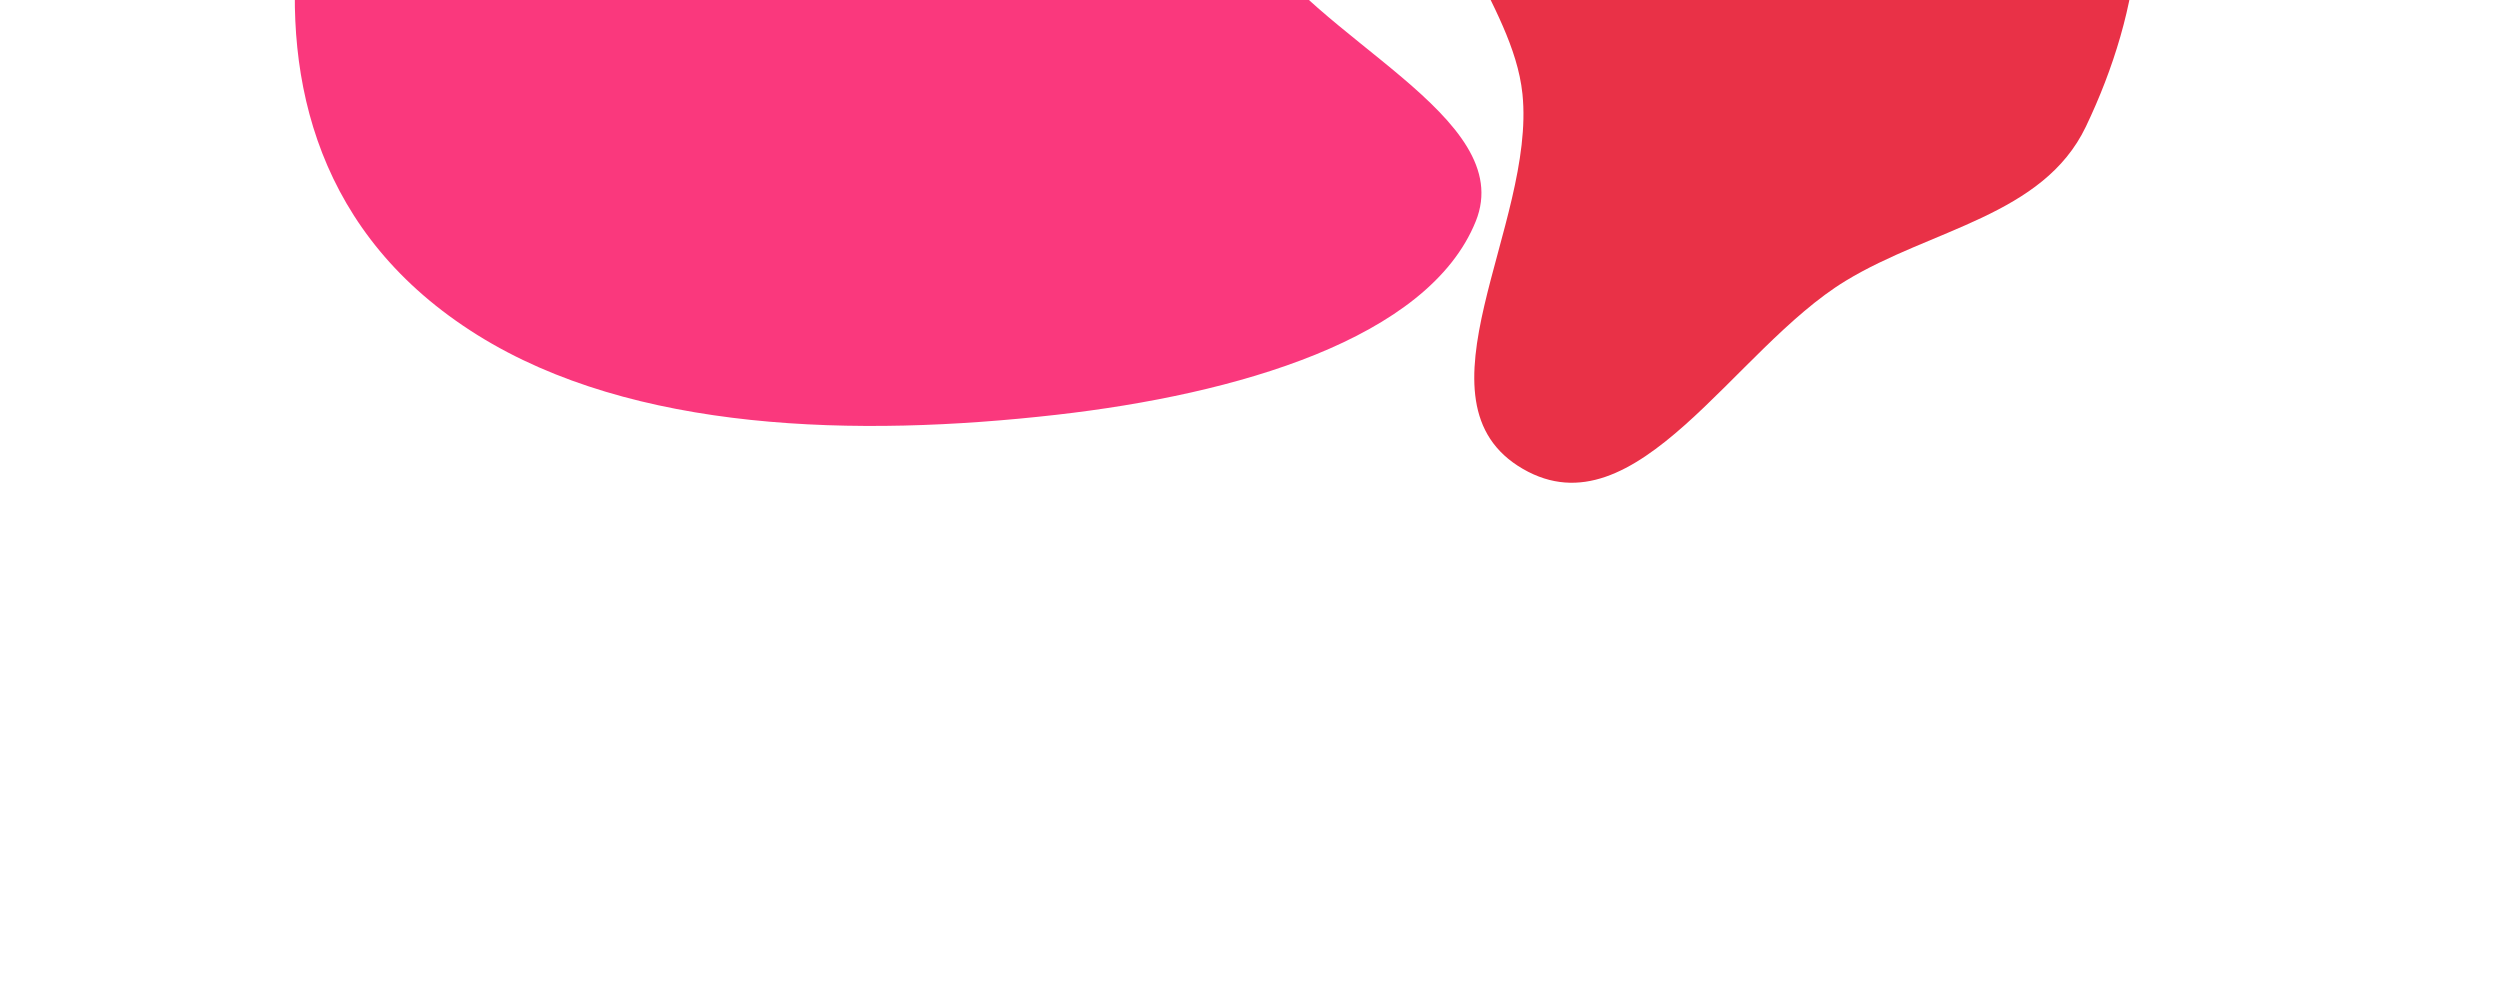 <svg xmlns="http://www.w3.org/2000/svg" width="145" height="57" viewBox="0 0 145 57" fill="none">
    <g clip-path="url(#clip0_7554_9511)">
        <g filter="url(#filter0_f_7554_9511)">
            <path fill-rule="evenodd" clip-rule="evenodd" d="M17.272 -3.437C18.098 -11.494 22.059 -19.601 32.095 -23.576C41.854 -27.442 55.605 -27.278 65.417 -22.507C73.653 -18.502 68.953 -10.229 72.569 -3.894C76.08 2.257 88.054 6.746 85.593 12.838C82.831 19.675 71.67 22.874 61.278 24.057C49.727 25.372 36.727 25.078 27.685 19.428C18.423 13.641 16.435 4.72 17.272 -3.437Z" fill="#FA387D"/>
        </g>
        <g filter="url(#filter1_f_7554_9511)">
            <path fill-rule="evenodd" clip-rule="evenodd" d="M100.381 -21.848C108.262 -22.701 116.851 -19.965 121.352 -13.585C125.617 -7.539 124.163 0.699 120.978 7.35C118.502 12.523 112.011 13.271 107.049 16.288C100.56 20.233 94.912 31.002 88.334 27.2C81.615 23.316 89.088 13.039 88.302 5.45C87.743 0.044 82.319 -4.611 84.525 -9.598C87.338 -15.956 93.335 -21.085 100.381 -21.848Z" fill="#E93147"/>
        </g>
    </g>
    <defs>
        <filter id="filter0_f_7554_9511" x="-32.901" y="-76.297" width="168.825" height="151.002" filterUnits="userSpaceOnUse" color-interpolation-filters="sRGB">
            <feFlood flood-opacity="0" result="BackgroundImageFix"/>
            <feBlend mode="normal" in="SourceGraphic" in2="BackgroundImageFix" result="shape"/>
            <feGaussianBlur stdDeviation="25" result="effect1_foregroundBlur_7554_9511"/>
        </filter>
        <filter id="filter1_f_7554_9511" x="34" y="-72" width="140" height="150" filterUnits="userSpaceOnUse" color-interpolation-filters="sRGB">
            <feFlood flood-opacity="0" result="BackgroundImageFix"/>
            <feBlend mode="normal" in="SourceGraphic" in2="BackgroundImageFix" result="shape"/>
            <feGaussianBlur stdDeviation="25" result="effect1_foregroundBlur_7554_9511"/>
        </filter>
        <clipPath id="clip0_7554_9511">
            <rect width="145" height="57" fill="white"/>
        </clipPath>
    </defs>
</svg>
